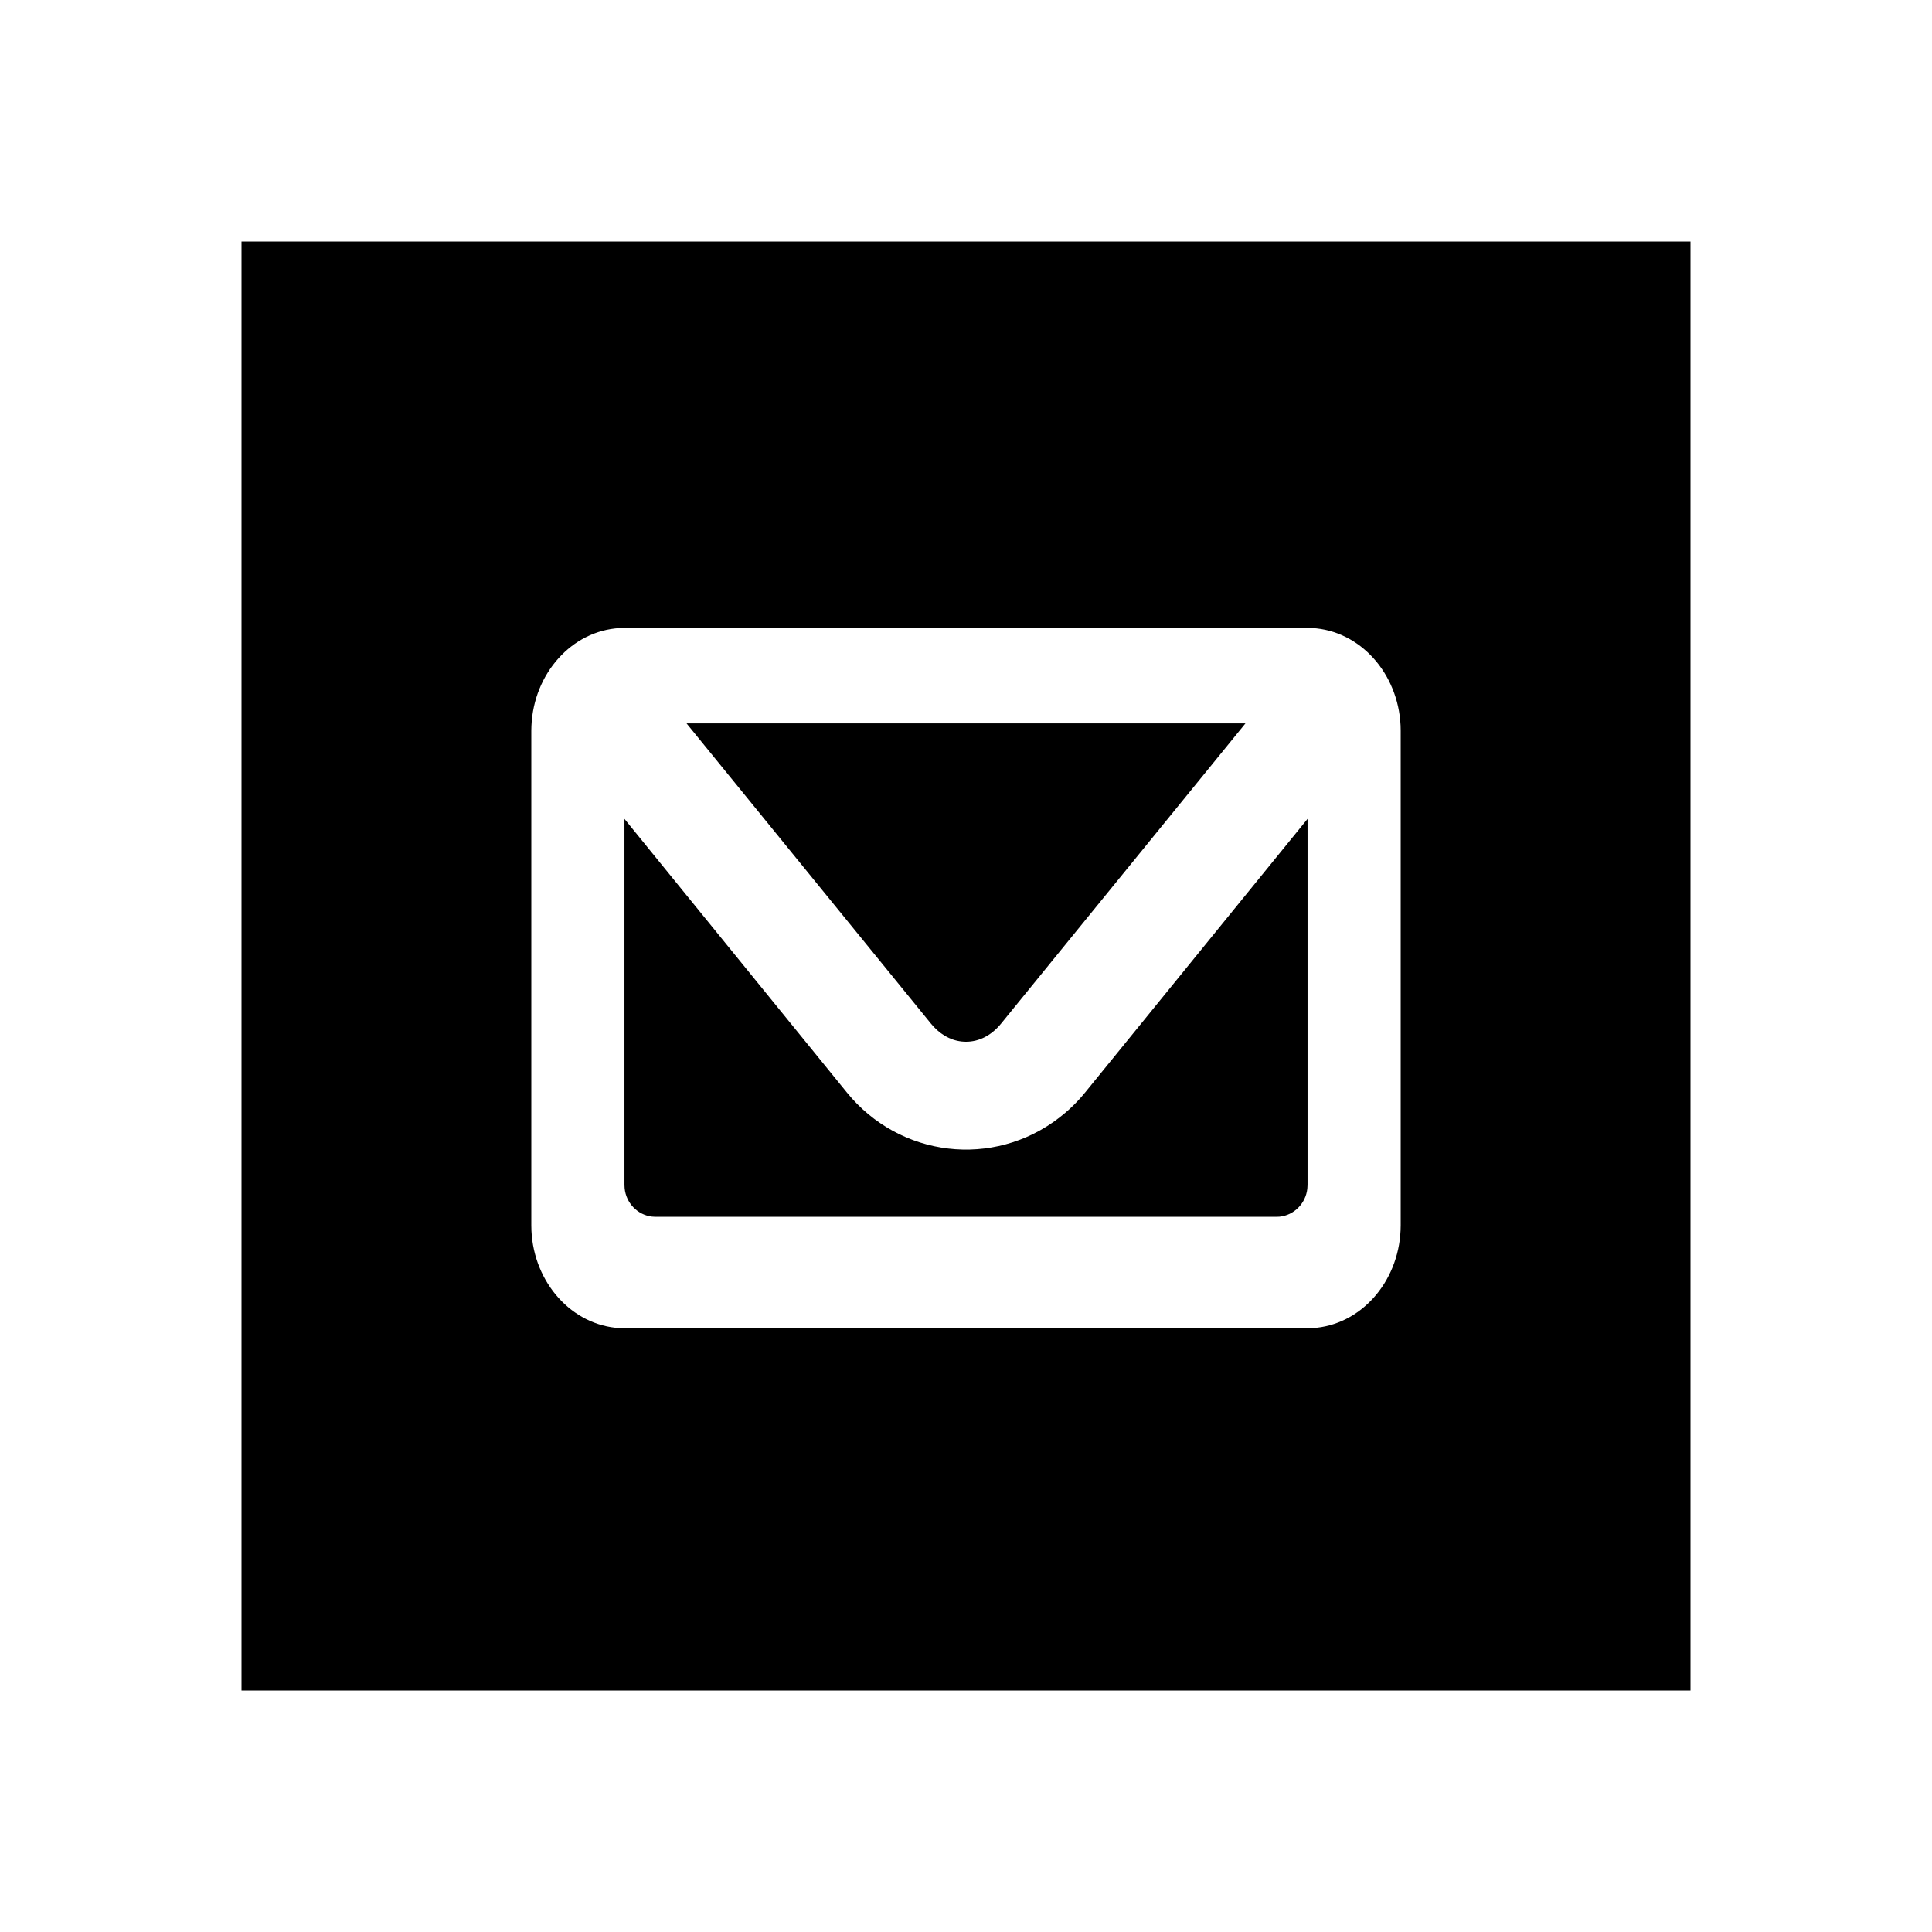 <?xml version="1.0" encoding="UTF-8"?>
<svg width="80px" height="80px" viewBox="0 0 80 80" version="1.1" xmlns="http://www.w3.org/2000/svg" xmlns:xlink="http://www.w3.org/1999/xlink">
    <title>icon_email</title>
    <g id="icon_email" stroke="none" stroke-width="1" fill="none" fill-rule="evenodd">
        <path d="M70,10 L70,70 L10,70 L10,10 L70,10 Z M54.129,26 L25.871,26 L25.663,26.006 C23.664,26.122 22.1,27.897 22.005,30.055 L22,30.265 L22,50.735 L22.005,50.96 C22.108,53.119 23.679,54.886 25.676,54.995 L25.871,55 L54.129,55 L54.337,54.994 C56.331,54.879 57.899,53.11 57.995,50.946 L58,50.735 L58,30.265 L57.995,30.041 C57.893,27.885 56.327,26.114 54.325,26.005 L54.129,26 Z M54.143,33.909 L54.143,49.068 L54.134,49.222 C54.065,49.834 53.587,50.318 52.987,50.38 L52.857,50.386 L27.143,50.386 L26.993,50.377 C26.396,50.306 25.924,49.816 25.864,49.202 L25.857,49.068 L25.857,33.909 L35.062,45.231 L35.267,45.472 C37.572,48.047 41.469,48.336 44.116,46.074 C44.34,45.883 44.55,45.676 44.747,45.456 L44.938,45.231 L54.143,33.909 Z M51.571,29.955 L41.46,42.376 C41.057,42.874 40.543,43.136 40.001,43.136 C39.512,43.136 39.047,42.923 38.665,42.518 L38.541,42.376 L28.429,29.955 L51.571,29.955 Z" id="Shape" fill="#000000" fill-rule="nonzero"></path>
    </g>
</svg>